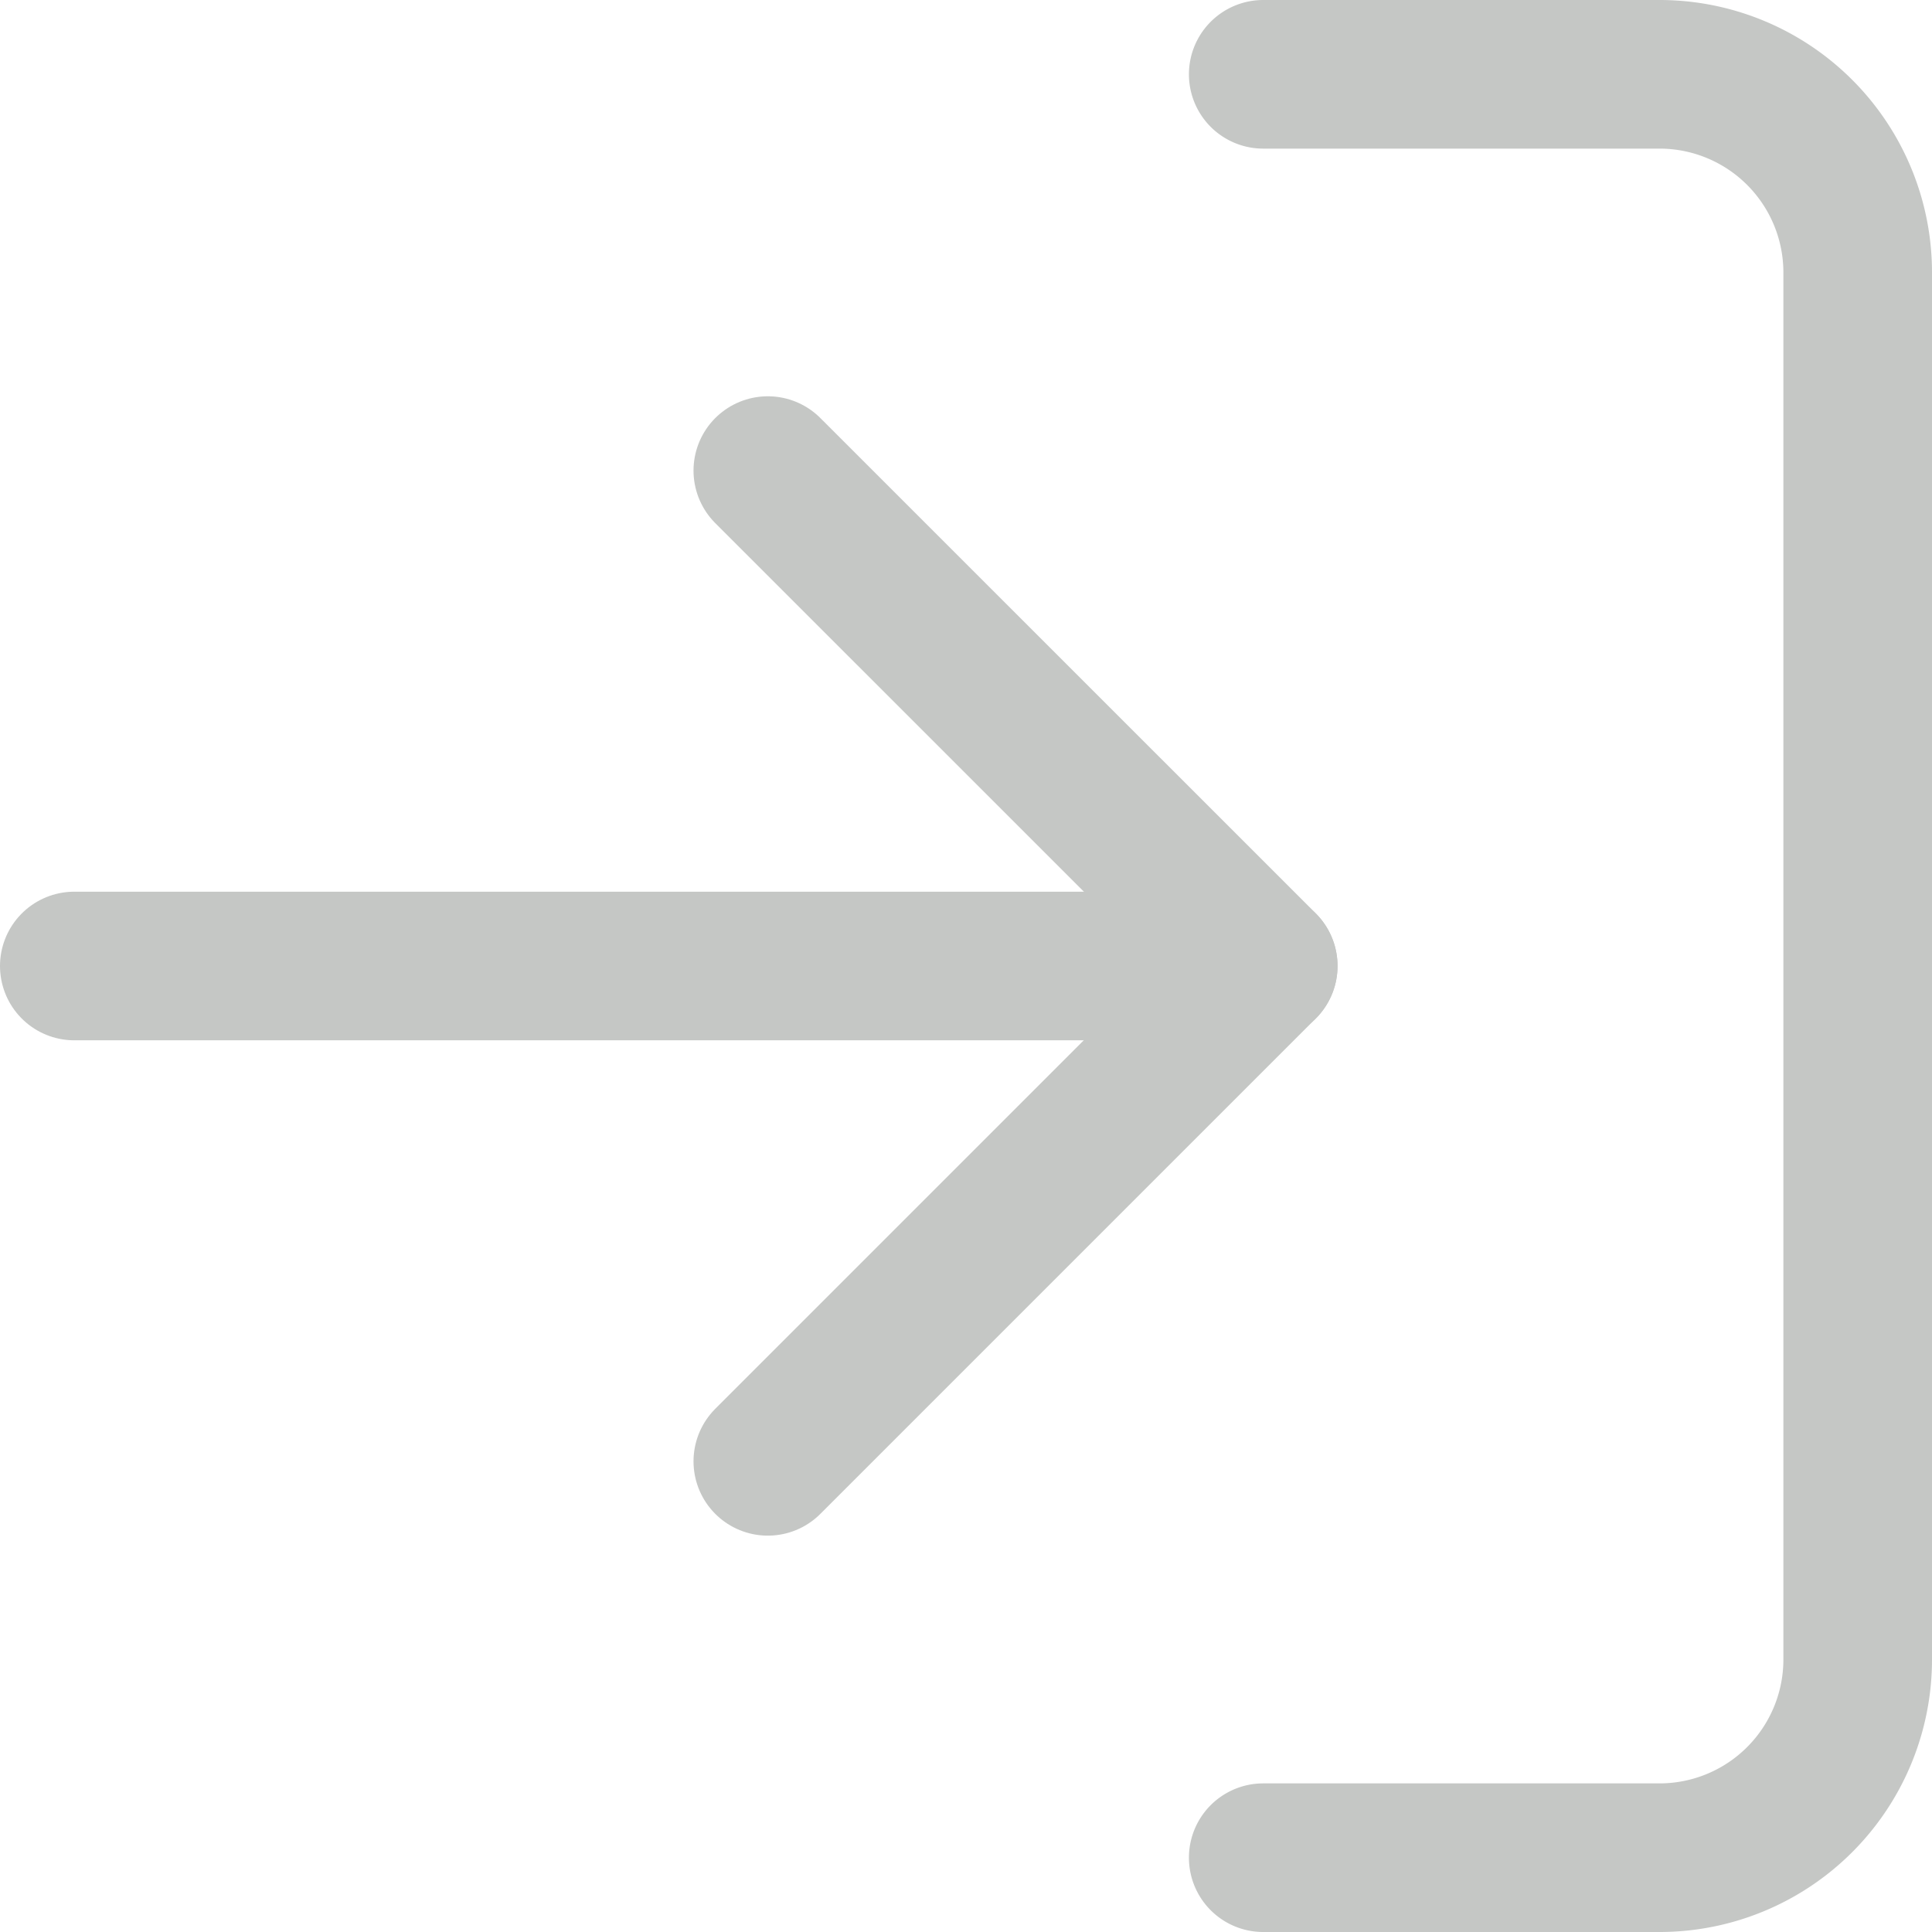 <svg xmlns="http://www.w3.org/2000/svg" width="26" height="26" viewBox="0 0 26 26"><defs><style>.a{fill:none;stroke:#c5c7c5;stroke-linecap:round;stroke-linejoin:round;stroke-width:2px;}</style></defs><g transform="translate(-3.5 -3.5)"><path class="a" d="M22.5,4.5h5.333A2.667,2.667,0,0,1,30.5,7.167V25.833A2.667,2.667,0,0,1,27.833,28.5H22.5" transform="translate(-2)"/><path class="a" d="M15,23.833l6.667-6.667L15,10.5" transform="translate(-1.167 -0.667)"/><path class="a" d="M20.5,18H4.5" transform="translate(0 -1.5)"/></g></svg>